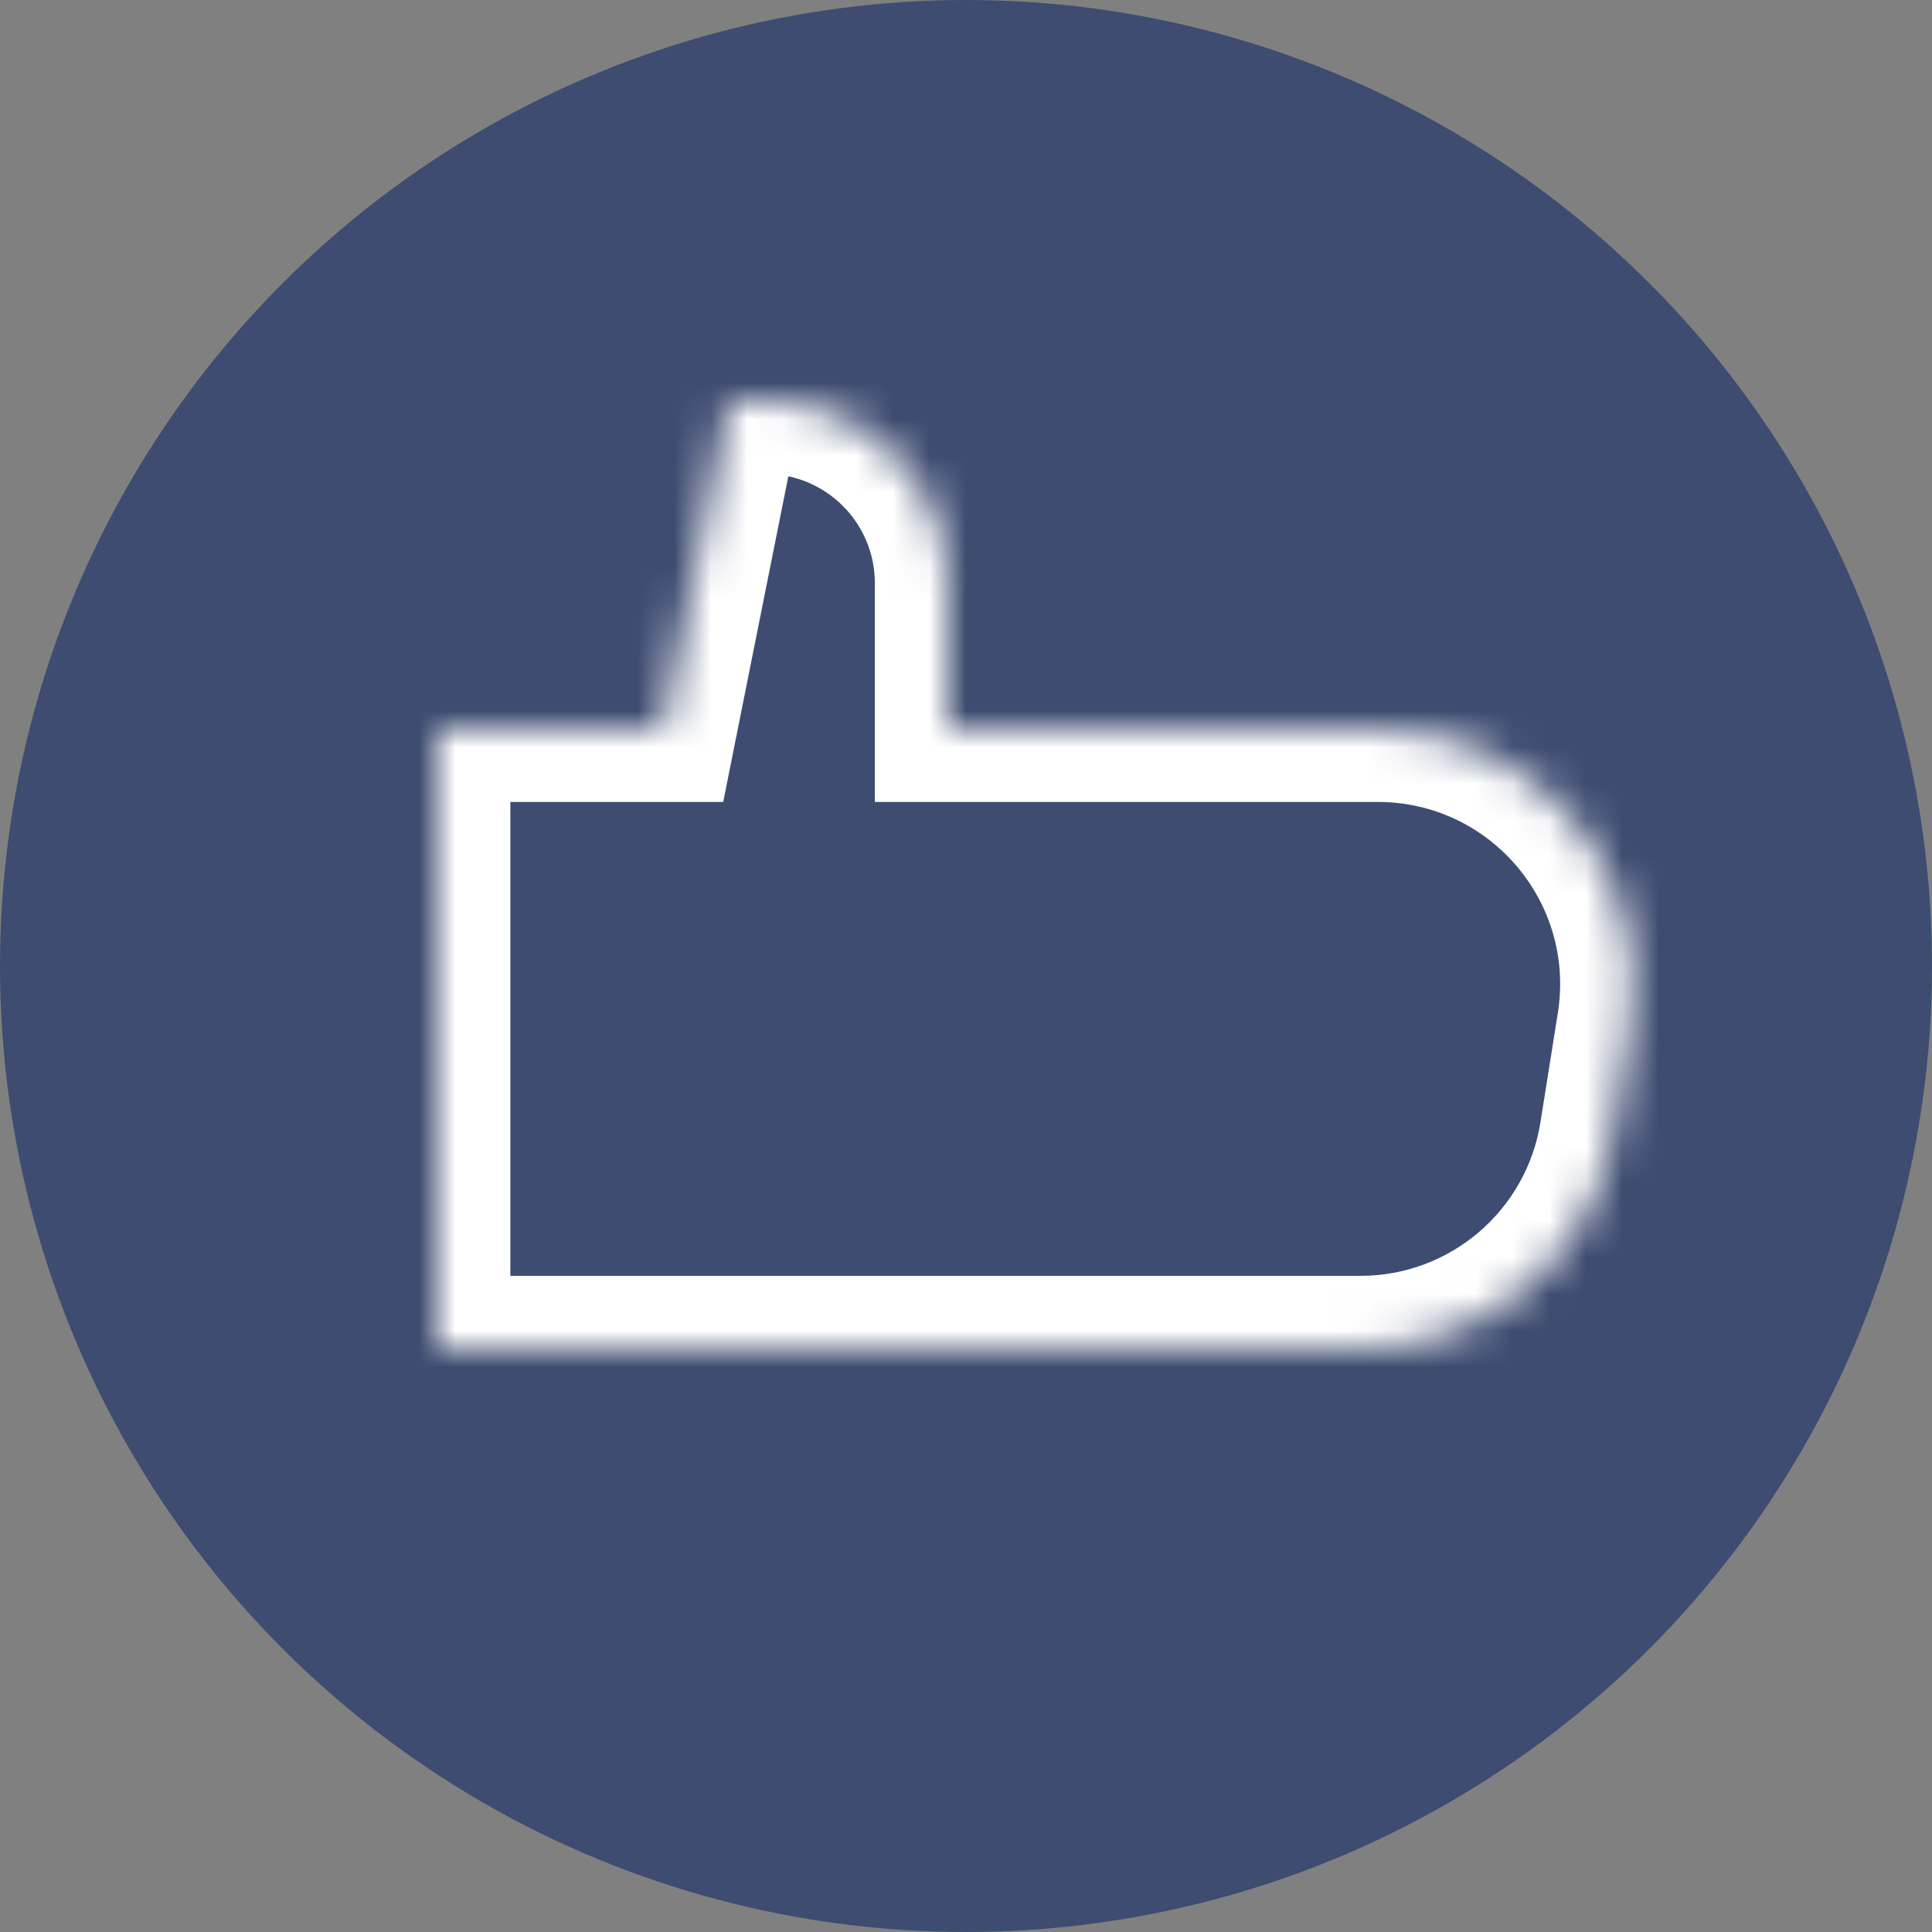 <svg width="53" height="53" viewBox="0 0 53 53" fill="none" xmlns="http://www.w3.org/2000/svg">
<rect x="0" y="0" width="53" height="53" fill="#808080" stroke="none"/>
<circle cx="26.5" cy="26.5" r="25" fill="#3E4C71" stroke="#3E4C71" stroke-width="3"/>
<mask id="path-2-inside-1_2063_33657" fill="white">
<path fill-rule="evenodd" clip-rule="evenodd" d="M21 11H20L18.2 20H12V37H37.321C40.763 37 43.693 34.499 44.234 31.1L44.711 28.1C45.388 23.849 42.103 20 37.798 20H26V16C26 13.239 23.761 11 21 11Z"/>
</mask>
<path fill-rule="evenodd" clip-rule="evenodd" d="M21 11H20L18.2 20H12V37H37.321C40.763 37 43.693 34.499 44.234 31.1L44.711 28.1C45.388 23.849 42.103 20 37.798 20H26V16C26 13.239 23.761 11 21 11Z" fill="#3E4C71"/>
<path d="M20 11V9H18.36L18.039 10.608L20 11ZM18.2 20V22H19.84L20.161 20.392L18.2 20ZM12 20V18H10V20H12ZM12 37H10V39H12V37ZM44.234 31.1L46.209 31.414L46.209 31.414L44.234 31.1ZM44.711 28.1L46.687 28.414L46.687 28.414L44.711 28.1ZM26 20H24V22H26V20ZM20 13H21V9H20V13ZM20.161 20.392L21.961 11.392L18.039 10.608L16.239 19.608L20.161 20.392ZM12 22H18.2V18H12V22ZM14 37V20H10V37H14ZM37.321 35H12V39H37.321V35ZM42.259 30.786C41.873 33.213 39.779 35 37.321 35V39C41.746 39 45.514 35.784 46.209 31.414L42.259 30.786ZM42.736 27.786L42.259 30.786L46.209 31.414L46.687 28.414L42.736 27.786ZM37.798 22C40.873 22 43.219 24.749 42.736 27.786L46.687 28.414C47.556 22.948 43.333 18 37.798 18V22ZM26 22H37.798V18H26V22ZM24 16V20H28V16H24ZM21 13C22.657 13 24 14.343 24 16H28C28 12.134 24.866 9 21 9V13Z" fill="white" mask="url(#path-2-inside-1_2063_33657)"/>
</svg>
